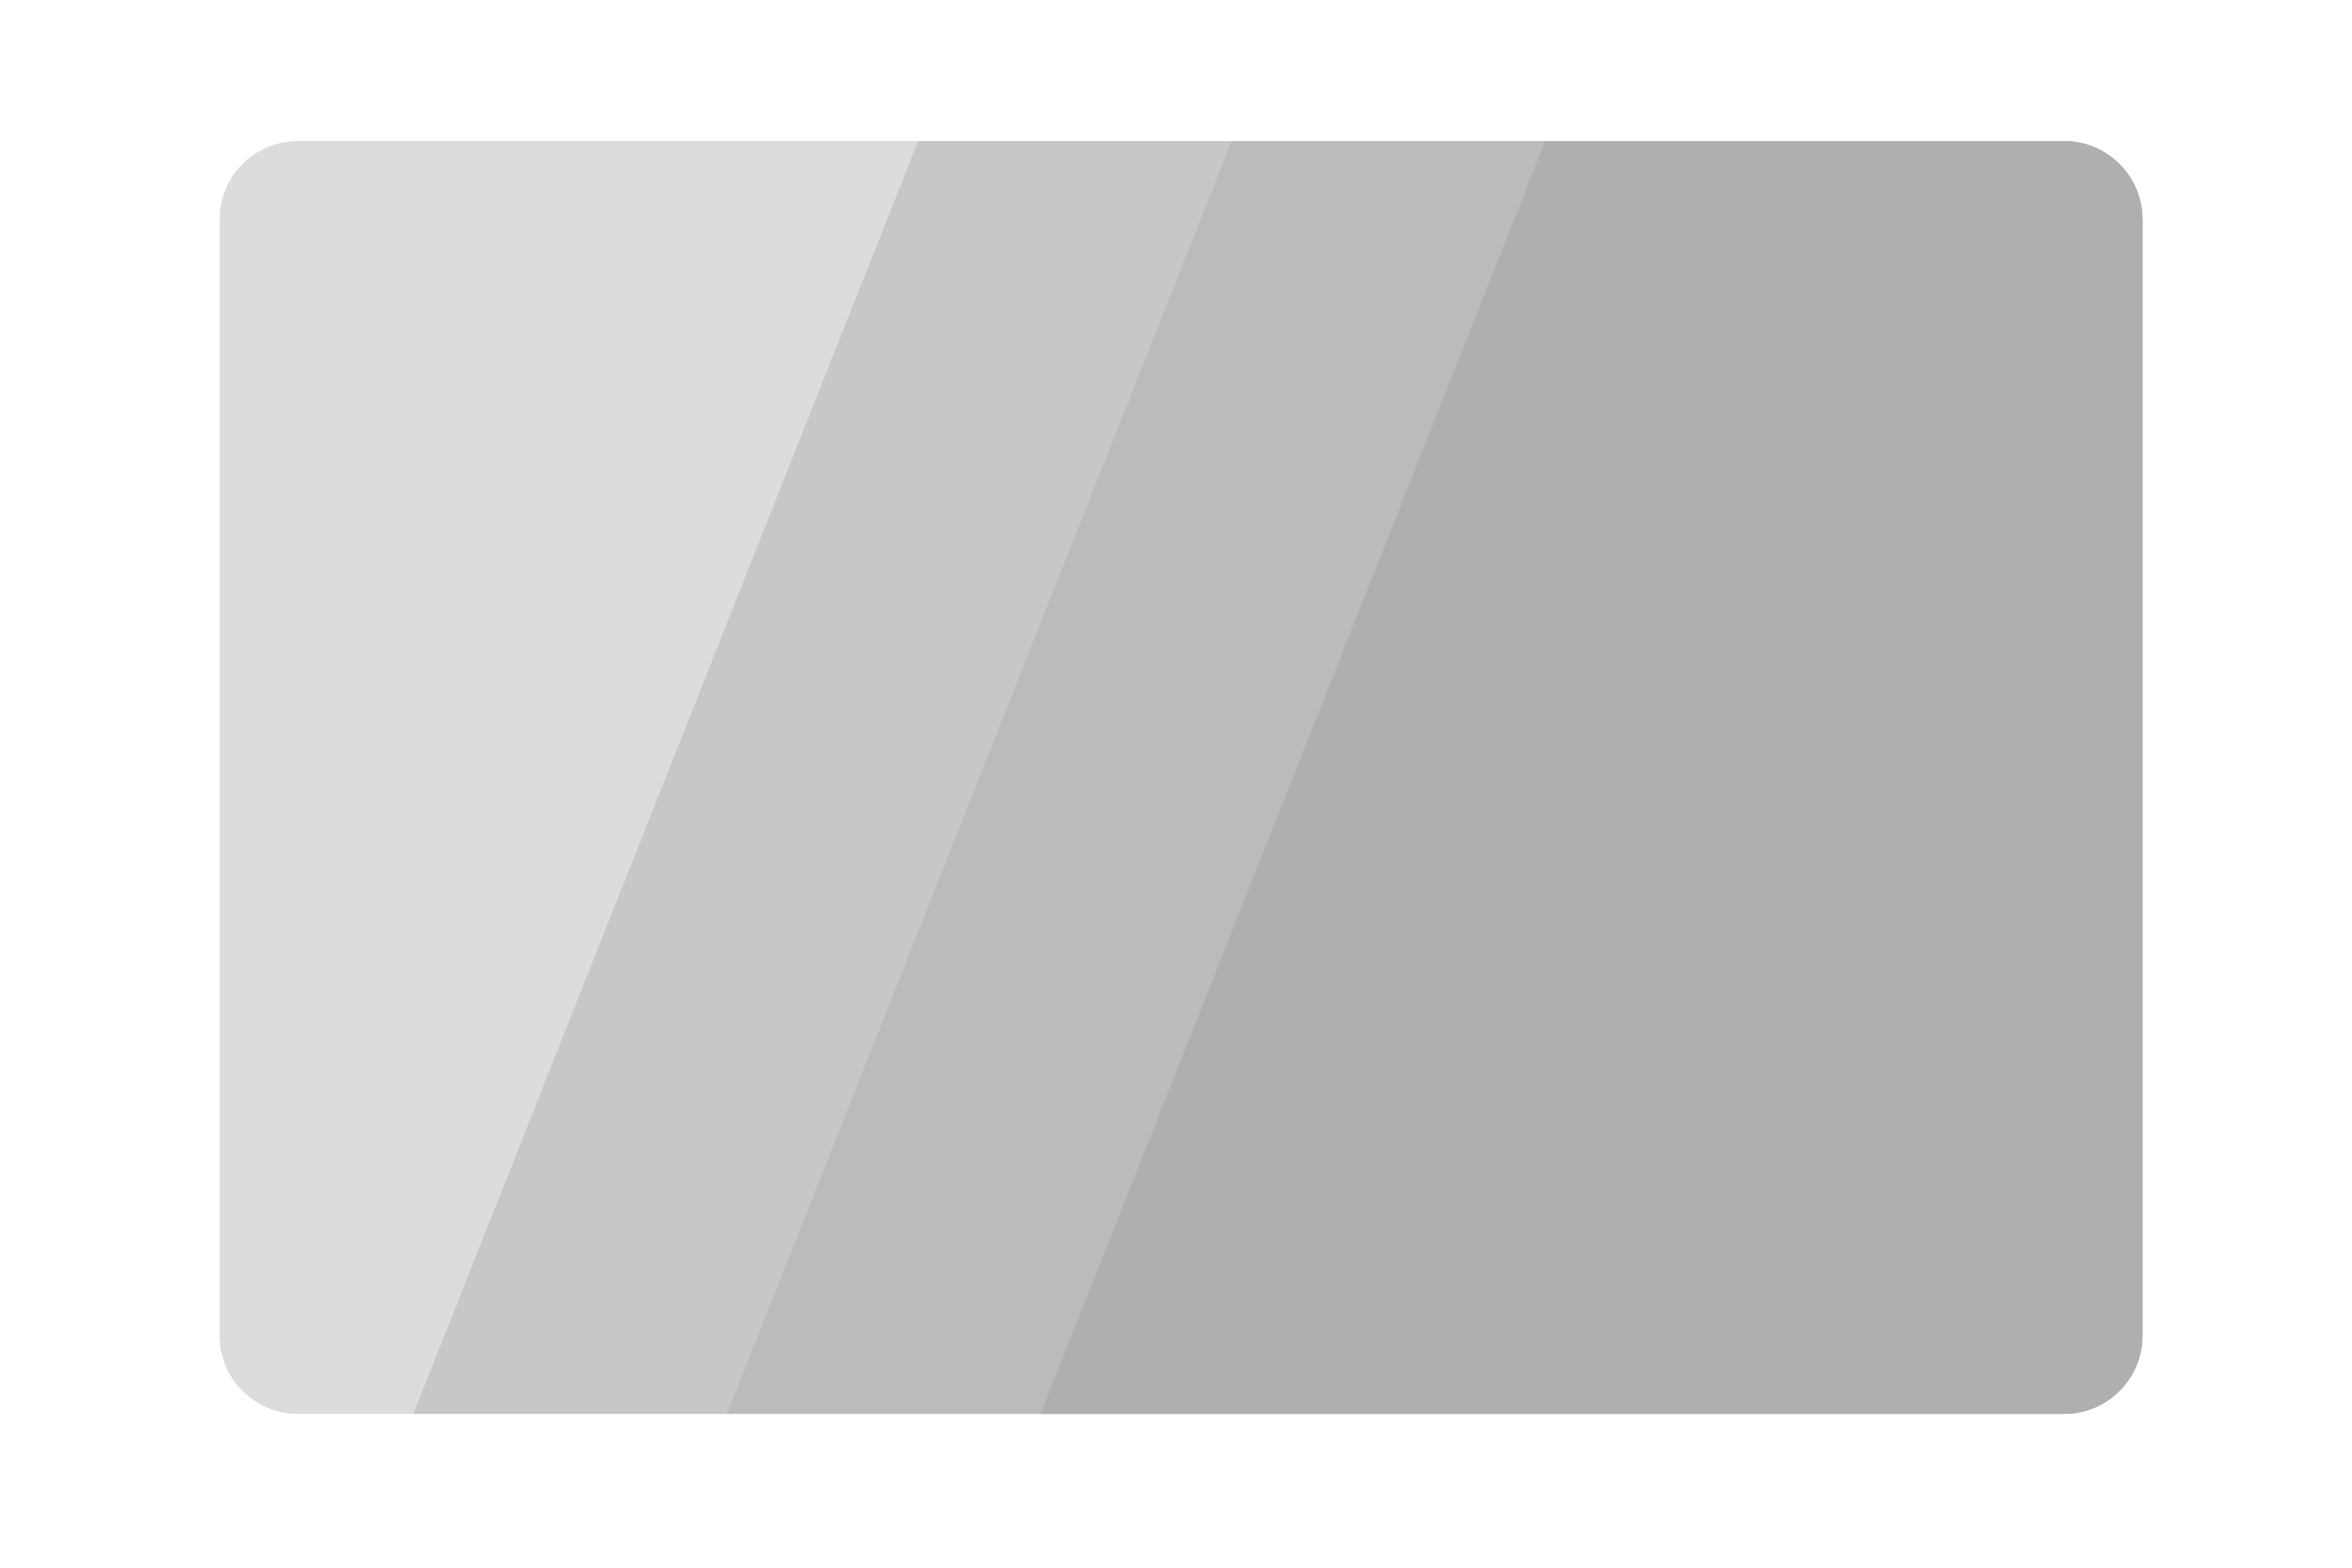 <svg viewBox="0 0 150 100" fill="none" xmlns="http://www.w3.org/2000/svg">
<g id="section">
<g id="Ebene_1" clip-path="url(#clip0_5_216)">
<g id="Group" opacity="0.55">
<path id="Vector" d="M131.64 9H19C16.239 9 14 11.239 14 14V85.19C14 87.951 16.239 90.19 19 90.19H131.64C134.401 90.19 136.64 87.951 136.64 85.19V14C136.64 11.239 134.401 9 131.64 9Z" fill="#AAAAAA" fill-opacity="0.75"/>
</g>
<path id="Vector_2" opacity="0.55" d="M58.55 9H131.64C134.4 9 136.64 11.24 136.64 14V85.19C136.64 87.95 134.4 90.19 131.64 90.19H26.36L58.55 9Z" fill="#AAAAAA" fill-opacity="0.75"/>
<path id="Vector_3" opacity="0.55" d="M78.55 9H131.64C134.4 9 136.64 11.24 136.64 14V85.19C136.64 87.95 134.4 90.19 131.64 90.19H46.36L78.55 9Z" fill="#AAAAAA" fill-opacity="0.75"/>
<path id="Vector_4" d="M98.55 9H131.64C134.4 9 136.64 11.24 136.64 14V85.19C136.64 87.95 134.4 90.19 131.64 90.19H66.36L98.55 9Z" fill="#AAAAAA" fill-opacity="0.75"/>
</g>
</g>
<defs>
<clipPath id="clip0_5_216">
<rect width="122.64" height="81.19" fill="white" transform="translate(14 9)"/>
</clipPath>
</defs>
</svg>

